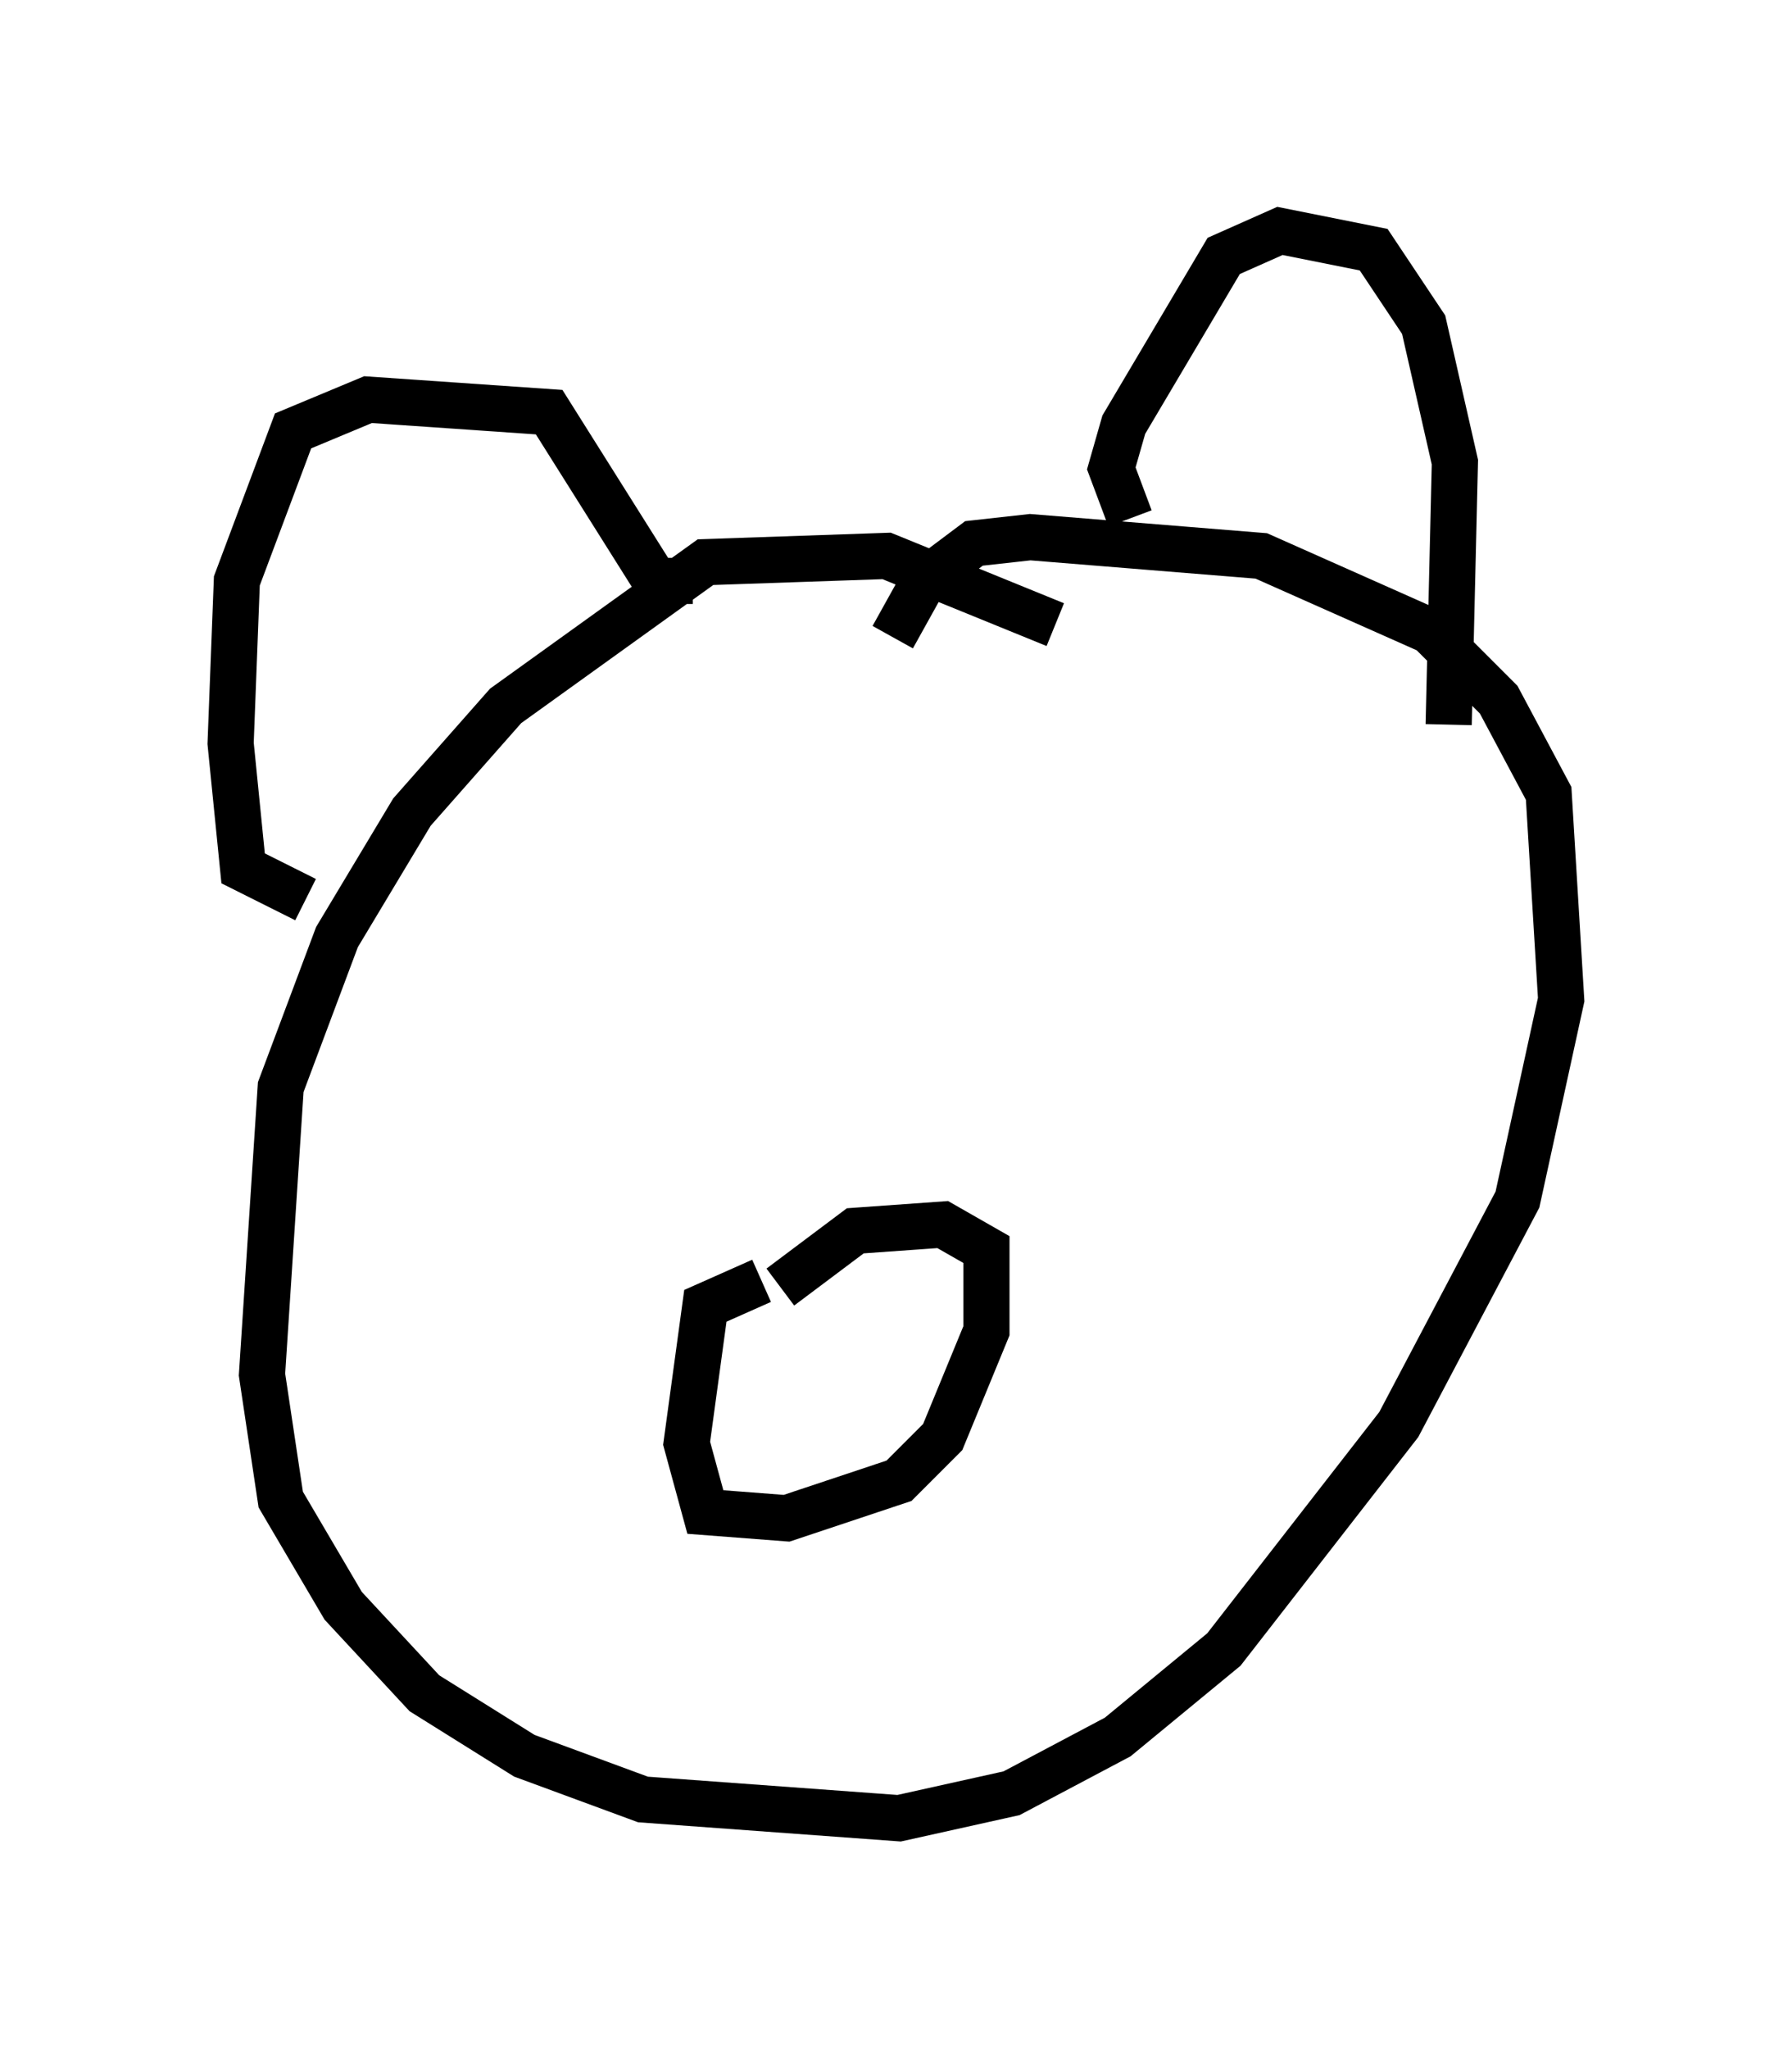<?xml version="1.0" encoding="utf-8" ?>
<svg baseProfile="full" height="44.37" version="1.1" width="38.822" xmlns="http://www.w3.org/2000/svg" xmlns:ev="http://www.w3.org/2001/xml-events" xmlns:xlink="http://www.w3.org/1999/xlink"><defs /><rect fill="white" height="44.37" width="38.822" x="0" y="0" /><path d="M25.568, 17.72 m-2.706, -4.195 l-3.654, -1.488 -3.924, 0.135 l-4.33, 3.112 -2.03, 2.3 l-1.624, 2.706 -1.218, 3.248 l-0.406, 6.225 0.406, 2.706 l1.353, 2.3 1.759, 1.894 l2.165, 1.353 2.571, 0.947 l5.548, 0.406 2.436, -0.541 l2.3, -1.218 2.3, -1.894 l3.789, -4.871 2.571, -4.871 l0.947, -4.33 -0.271, -4.465 l-1.083, -2.03 -1.488, -1.488 l-3.654, -1.624 -5.007, -0.406 l-1.218, 0.135 -1.083, 0.812 l-0.677, 1.218 m-12.72, 5.683 l-1.353, -0.677 -0.271, -2.706 l0.135, -3.518 1.218, -3.248 l1.624, -0.677 3.924, 0.271 l2.3, 3.654 0.812, 0.0 m9.472, -1.353 l-0.406, -1.083 0.271, -0.947 l2.165, -3.654 1.218, -0.541 l2.03, 0.406 1.083, 1.624 l0.677, 2.977 -0.135, 5.683 m-14.885, 12.043 l-1.218, 0.541 -0.406, 2.977 l0.406, 1.488 1.759, 0.135 l2.436, -0.812 0.947, -0.947 l0.947, -2.3 0.0, -1.759 l-0.947, -0.541 -1.894, 0.135 l-1.624, 1.218 m-0.135, 1.624 l0.0, 0.0 m2.842, -0.812 l0.0, 0.0 " fill="none" stroke="black" stroke-width="1" /></svg>